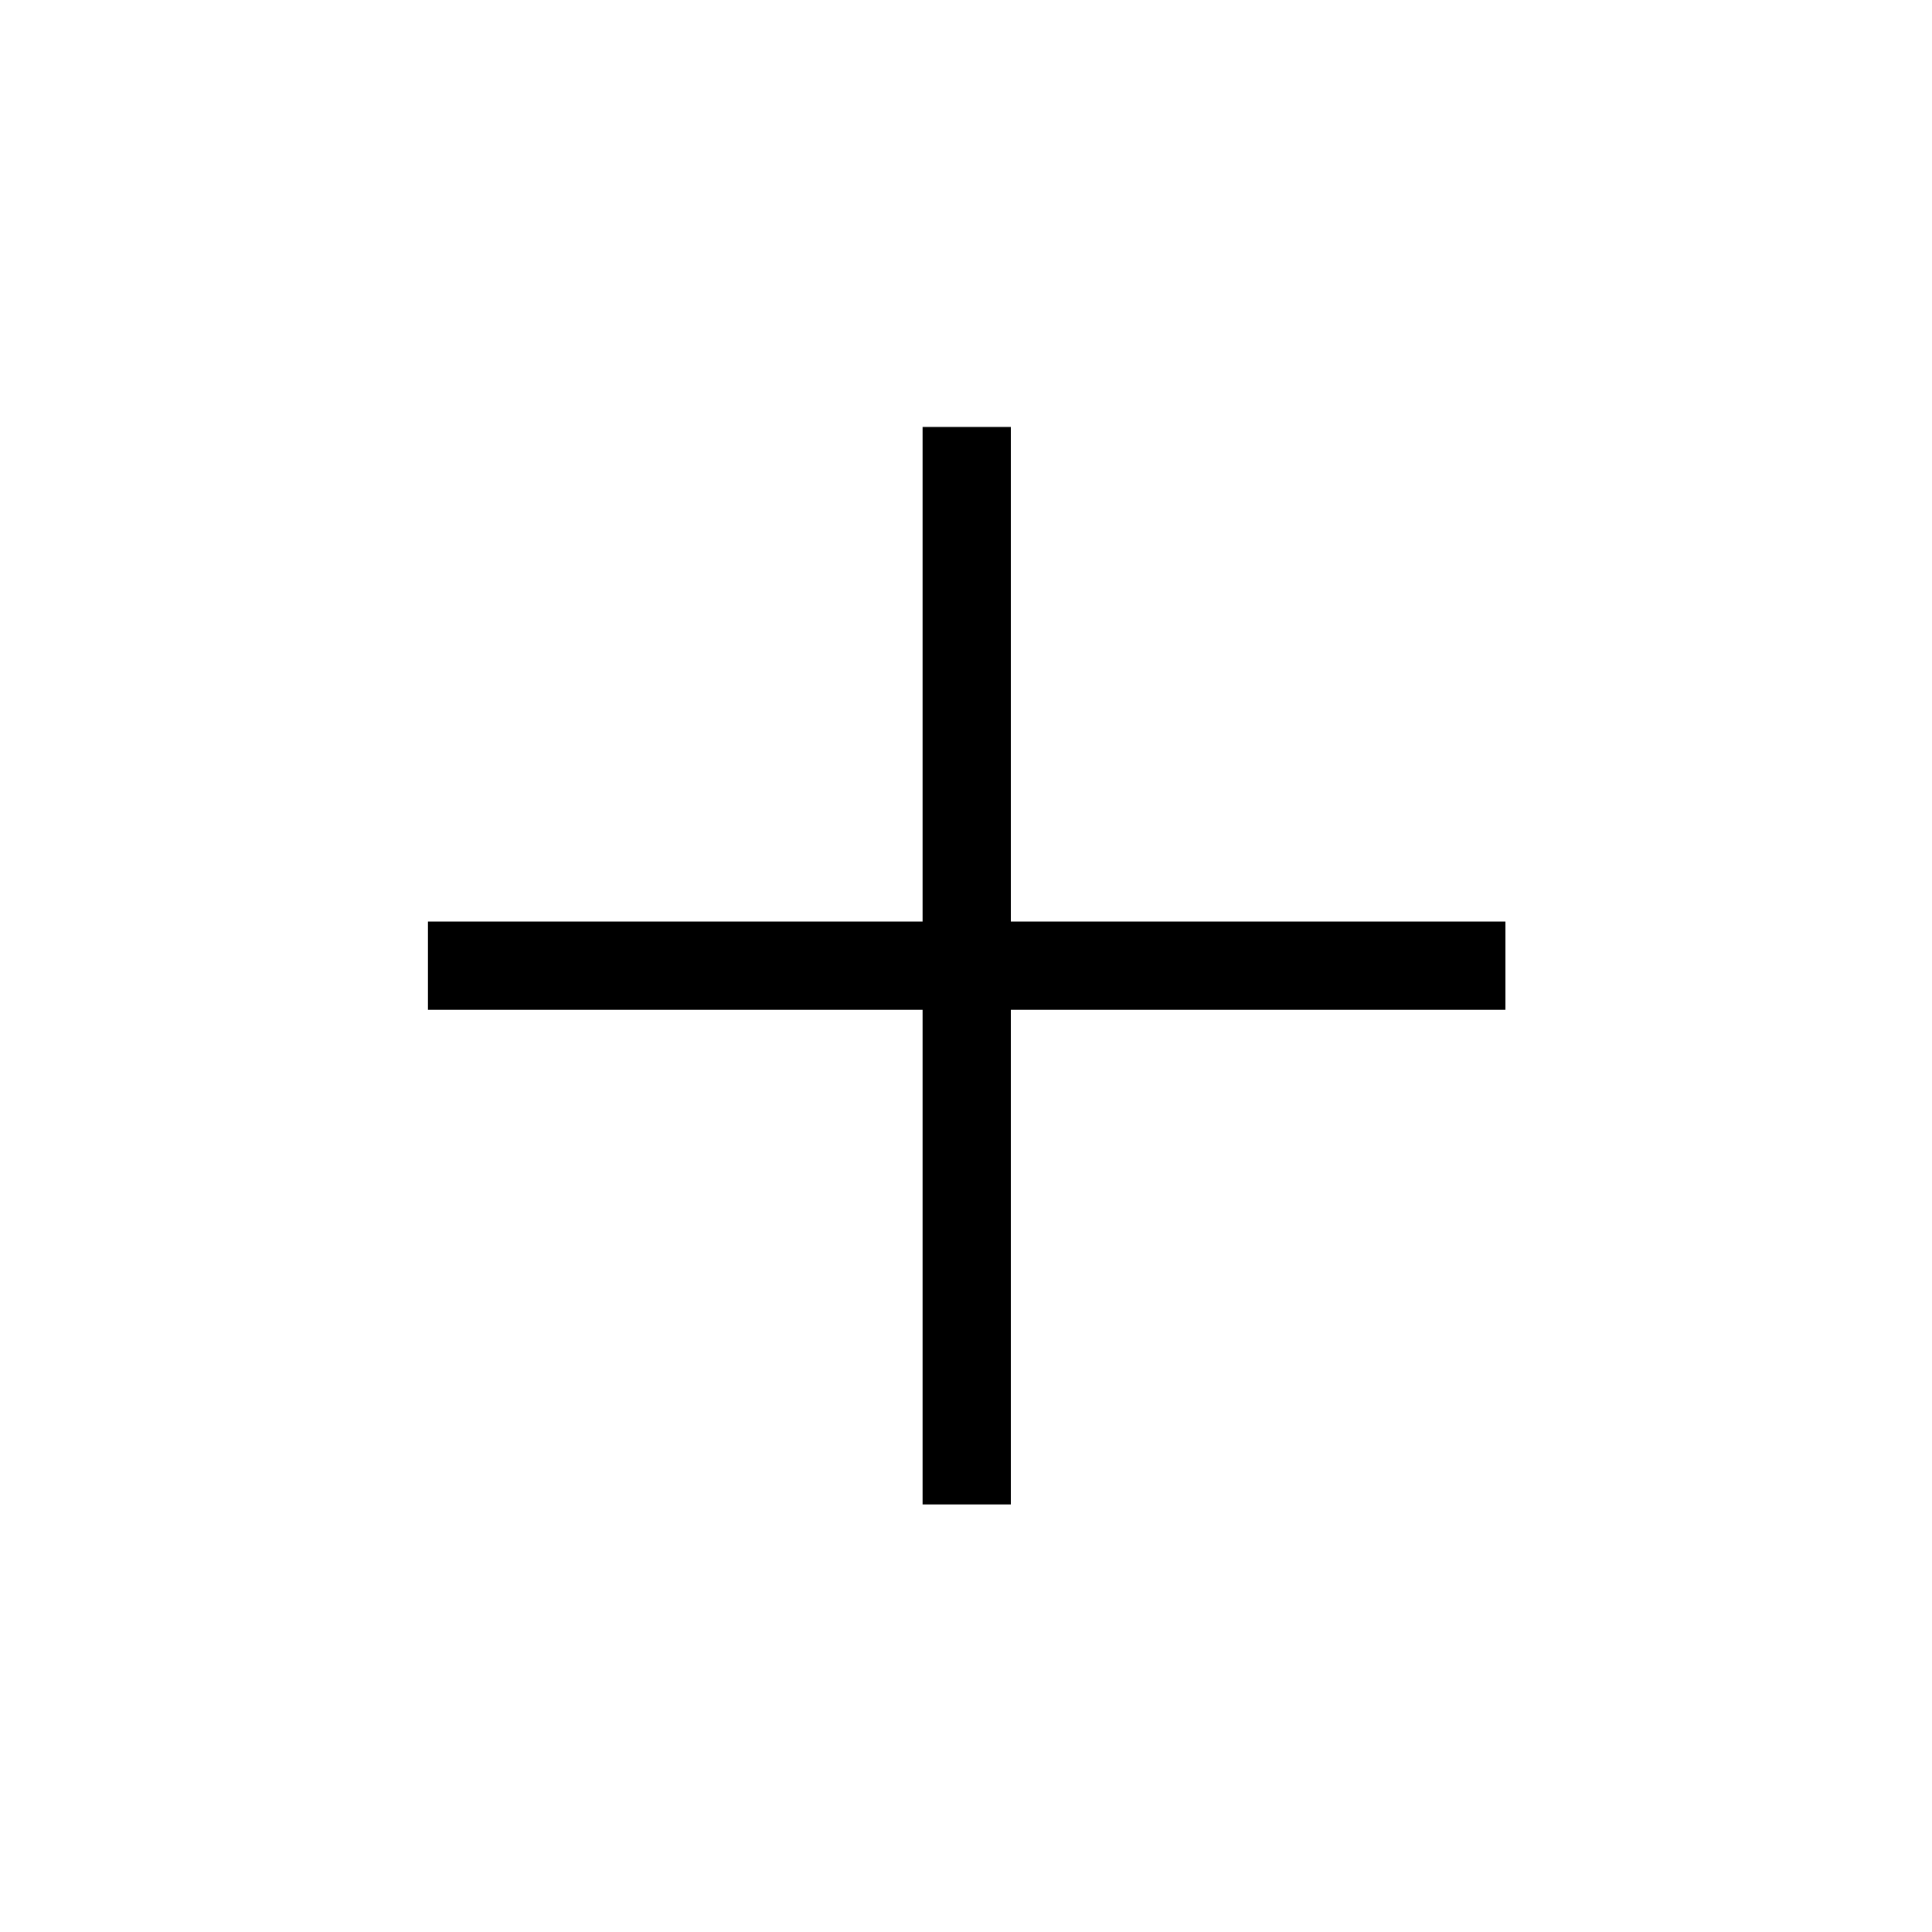 <svg xmlns="http://www.w3.org/2000/svg" height="48" viewBox="0 96 960 960" width="48"><path d="M458.424 843.538V597.769h-245.77v-43.845h245.77v-245.77h43.845v245.77h245.769v43.845H502.269v245.769h-43.845Z"/></svg>